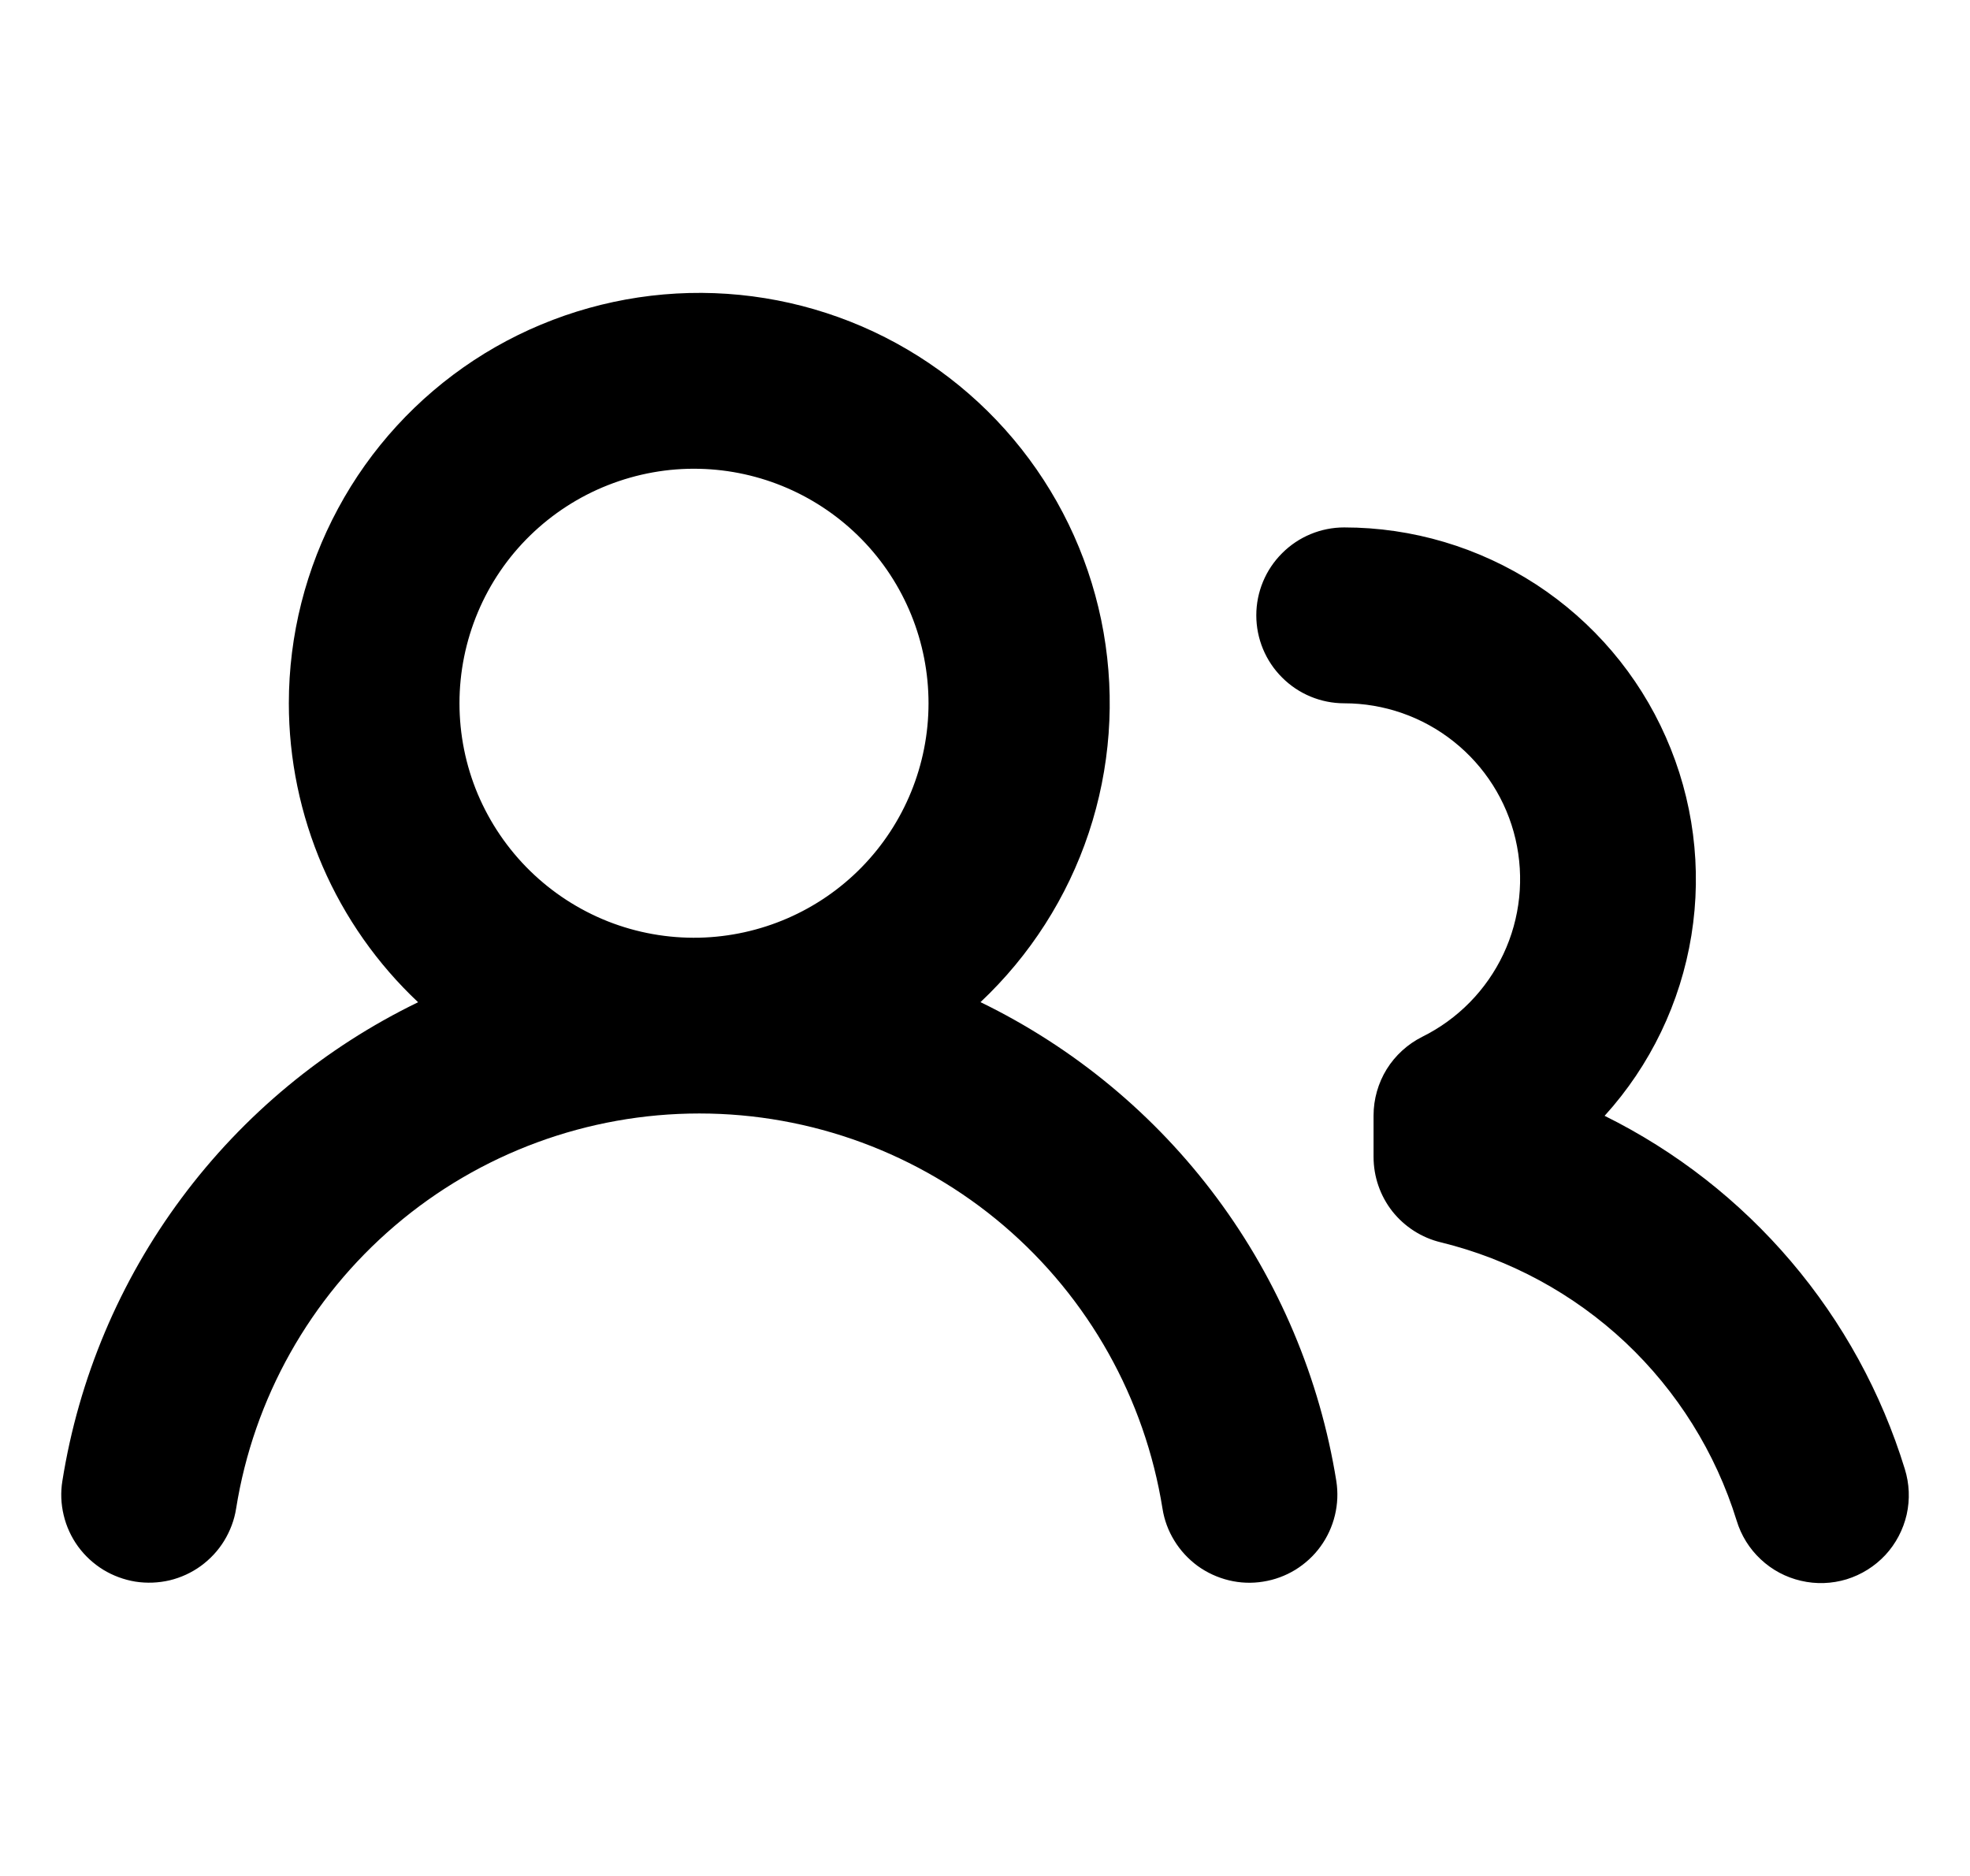 <svg width="21" height="20" viewBox="0 0 21 20" fill="none" xmlns="http://www.w3.org/2000/svg">
<path d="M3.079 7.498C3.079 6.773 3.26 6.059 3.604 5.421C3.948 4.782 4.445 4.24 5.051 3.841C5.657 3.443 6.353 3.202 7.075 3.139C7.798 3.076 8.524 3.194 9.19 3.481C9.856 3.769 10.44 4.218 10.889 4.787C11.338 5.356 11.639 6.028 11.764 6.742C11.889 7.457 11.835 8.191 11.606 8.879C11.377 9.567 10.98 10.187 10.452 10.684C11.448 11.168 12.313 11.884 12.973 12.773C13.633 13.662 14.069 14.696 14.245 15.789C14.264 15.911 14.259 16.035 14.23 16.155C14.201 16.275 14.149 16.388 14.077 16.487C14.005 16.587 13.913 16.671 13.808 16.736C13.703 16.8 13.587 16.843 13.465 16.862C13.344 16.882 13.219 16.877 13.1 16.848C12.98 16.819 12.867 16.767 12.767 16.695C12.668 16.622 12.583 16.531 12.519 16.426C12.454 16.321 12.411 16.205 12.392 16.083C12.204 14.908 11.604 13.839 10.7 13.067C9.795 12.295 8.644 11.871 7.455 11.871C6.265 11.871 5.114 12.295 4.21 13.067C3.305 13.839 2.704 14.908 2.517 16.083C2.498 16.205 2.454 16.321 2.39 16.426C2.326 16.531 2.241 16.622 2.141 16.695C2.042 16.767 1.929 16.819 1.809 16.848C1.689 16.876 1.565 16.881 1.443 16.862C1.322 16.842 1.205 16.799 1.1 16.735C0.995 16.67 0.904 16.586 0.831 16.486C0.759 16.386 0.707 16.273 0.679 16.154C0.65 16.034 0.645 15.91 0.665 15.788C0.839 14.695 1.275 13.66 1.936 12.772C2.596 11.884 3.461 11.168 4.457 10.685C4.022 10.276 3.675 9.782 3.438 9.234C3.202 8.686 3.079 8.095 3.079 7.498ZM14.329 5.623C15.056 5.623 15.766 5.835 16.375 6.231C16.983 6.628 17.464 7.192 17.757 7.857C18.051 8.521 18.146 9.256 18.03 9.973C17.914 10.69 17.593 11.358 17.105 11.896C17.866 12.273 18.542 12.801 19.092 13.448C19.643 14.096 20.055 14.848 20.305 15.661C20.354 15.818 20.361 15.986 20.325 16.147C20.288 16.308 20.21 16.457 20.098 16.578C19.985 16.699 19.843 16.788 19.685 16.837C19.527 16.885 19.359 16.891 19.198 16.853C19.037 16.816 18.889 16.737 18.769 16.624C18.648 16.511 18.56 16.369 18.512 16.21C18.288 15.486 17.879 14.832 17.327 14.312C16.774 13.793 16.096 13.425 15.36 13.245C15.155 13.196 14.973 13.079 14.842 12.914C14.712 12.748 14.642 12.544 14.642 12.333V11.893C14.642 11.718 14.691 11.547 14.782 11.399C14.874 11.251 15.006 11.131 15.162 11.053C15.541 10.865 15.845 10.555 16.026 10.172C16.206 9.79 16.251 9.357 16.155 8.945C16.059 8.534 15.826 8.167 15.494 7.904C15.163 7.641 14.752 7.498 14.329 7.498C14.081 7.498 13.842 7.399 13.667 7.223C13.491 7.048 13.392 6.809 13.392 6.56C13.392 6.312 13.491 6.073 13.667 5.898C13.842 5.722 14.081 5.623 14.329 5.623ZM7.455 4.998C7.122 4.99 6.791 5.05 6.481 5.172C6.171 5.294 5.889 5.477 5.651 5.709C5.412 5.942 5.223 6.22 5.094 6.527C4.965 6.834 4.898 7.164 4.898 7.497C4.898 7.83 4.964 8.159 5.093 8.466C5.223 8.773 5.412 9.051 5.65 9.284C5.888 9.517 6.17 9.7 6.48 9.823C6.789 9.945 7.12 10.004 7.453 9.997C8.106 9.982 8.728 9.713 9.185 9.246C9.642 8.779 9.898 8.151 9.898 7.498C9.898 6.845 9.643 6.217 9.186 5.75C8.729 5.283 8.108 5.013 7.455 4.998Z" fill="#070A1C" style="fill:#070A1C;fill:color(display-p3 0.028 0.039 0.11);fill-opacity:1;"/>
</svg>

